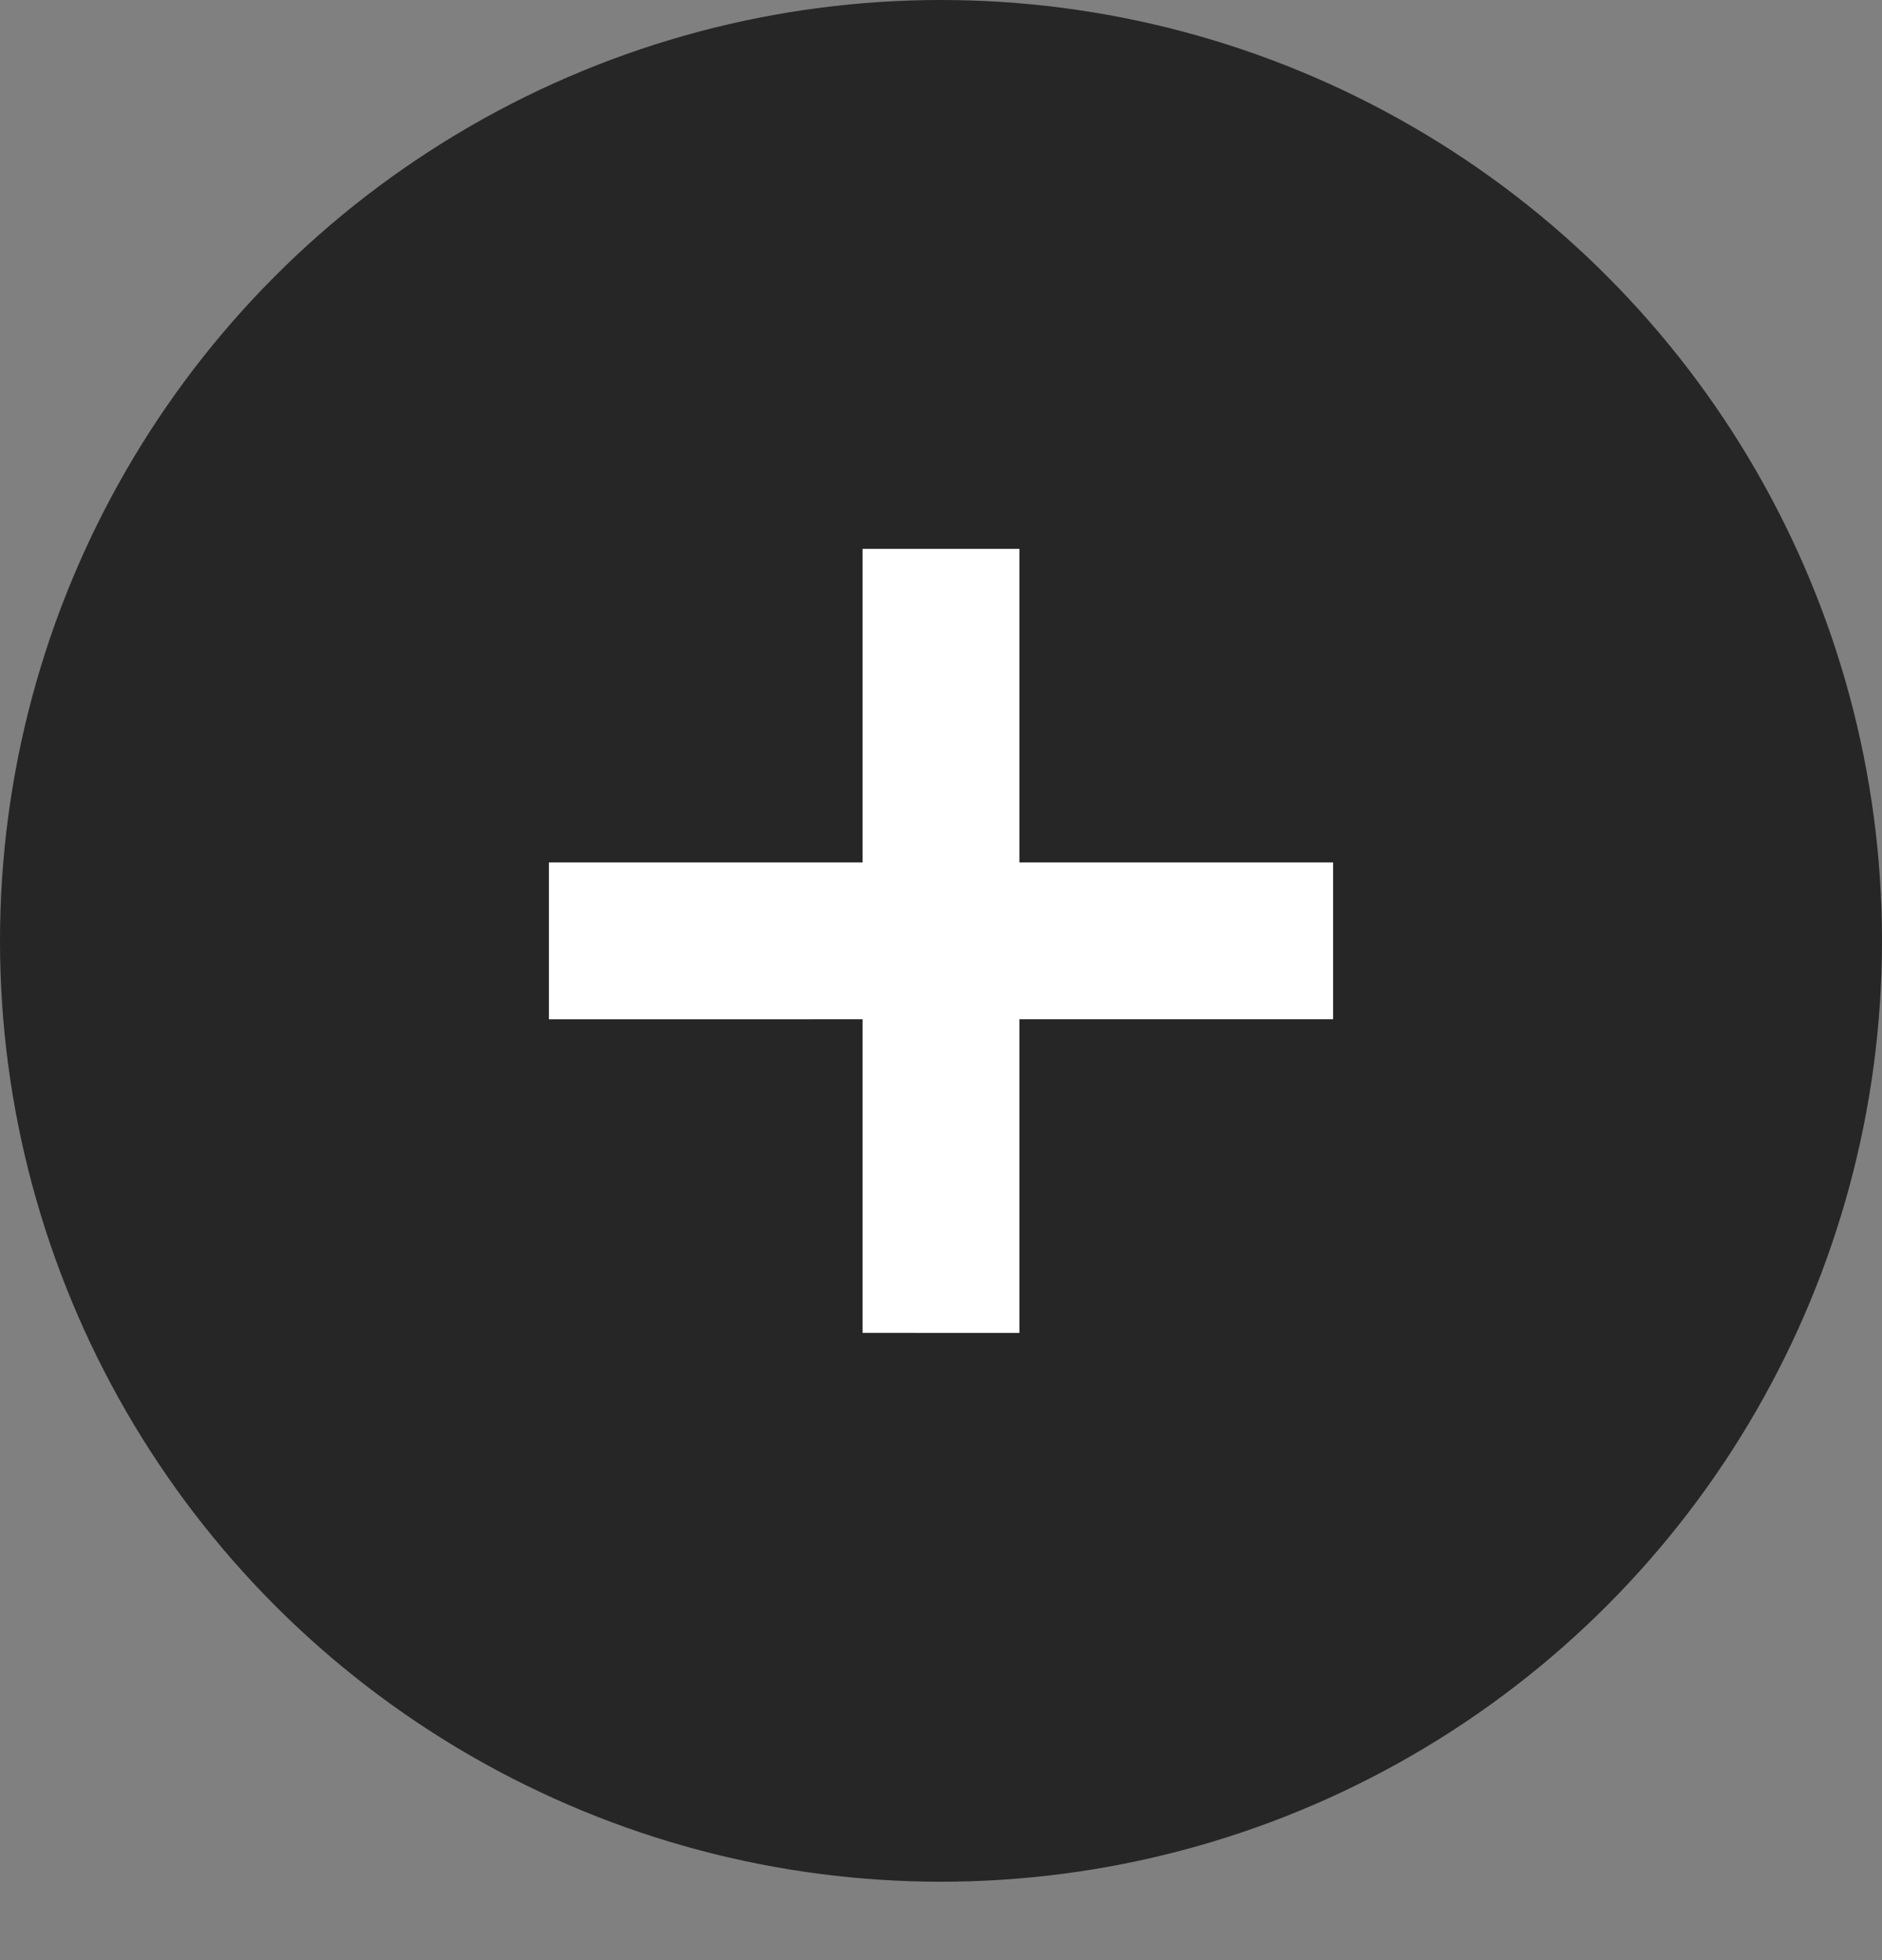 <?xml version="1.0" encoding="utf-8"?>
<!-- Generator: Adobe Illustrator 25.0.0, SVG Export Plug-In . SVG Version: 6.00 Build 0)  -->
<svg version="1.1" id="Layer_1" xmlns="http://www.w3.org/2000/svg" xmlns:xlink="http://www.w3.org/1999/xlink" x="0px" y="0px"
	 viewBox="0 0 24 25" style="enable-background:new 0 0 24 25;" xml:space="preserve">
<rect x="0" y="0" width="24" height="25" fill="#808080" stroke="none"/>
<style type="text/css">
	.st0{fill-rule:evenodd;clip-rule:evenodd;fill:#262627;}
	.st1{fill-rule:evenodd;clip-rule:evenodd;fill:#FFFFFF;}
</style>
<g transform="translate(-130 -4437) translate(130 4437)">
	<circle class="st0" cx="12" cy="12" r="12"/>
	<path class="st1" d="M7,11h10v2H7V11z"/>
	<path class="st1" d="M11,17V7h2v10H11z"/>
</g>
</svg>
